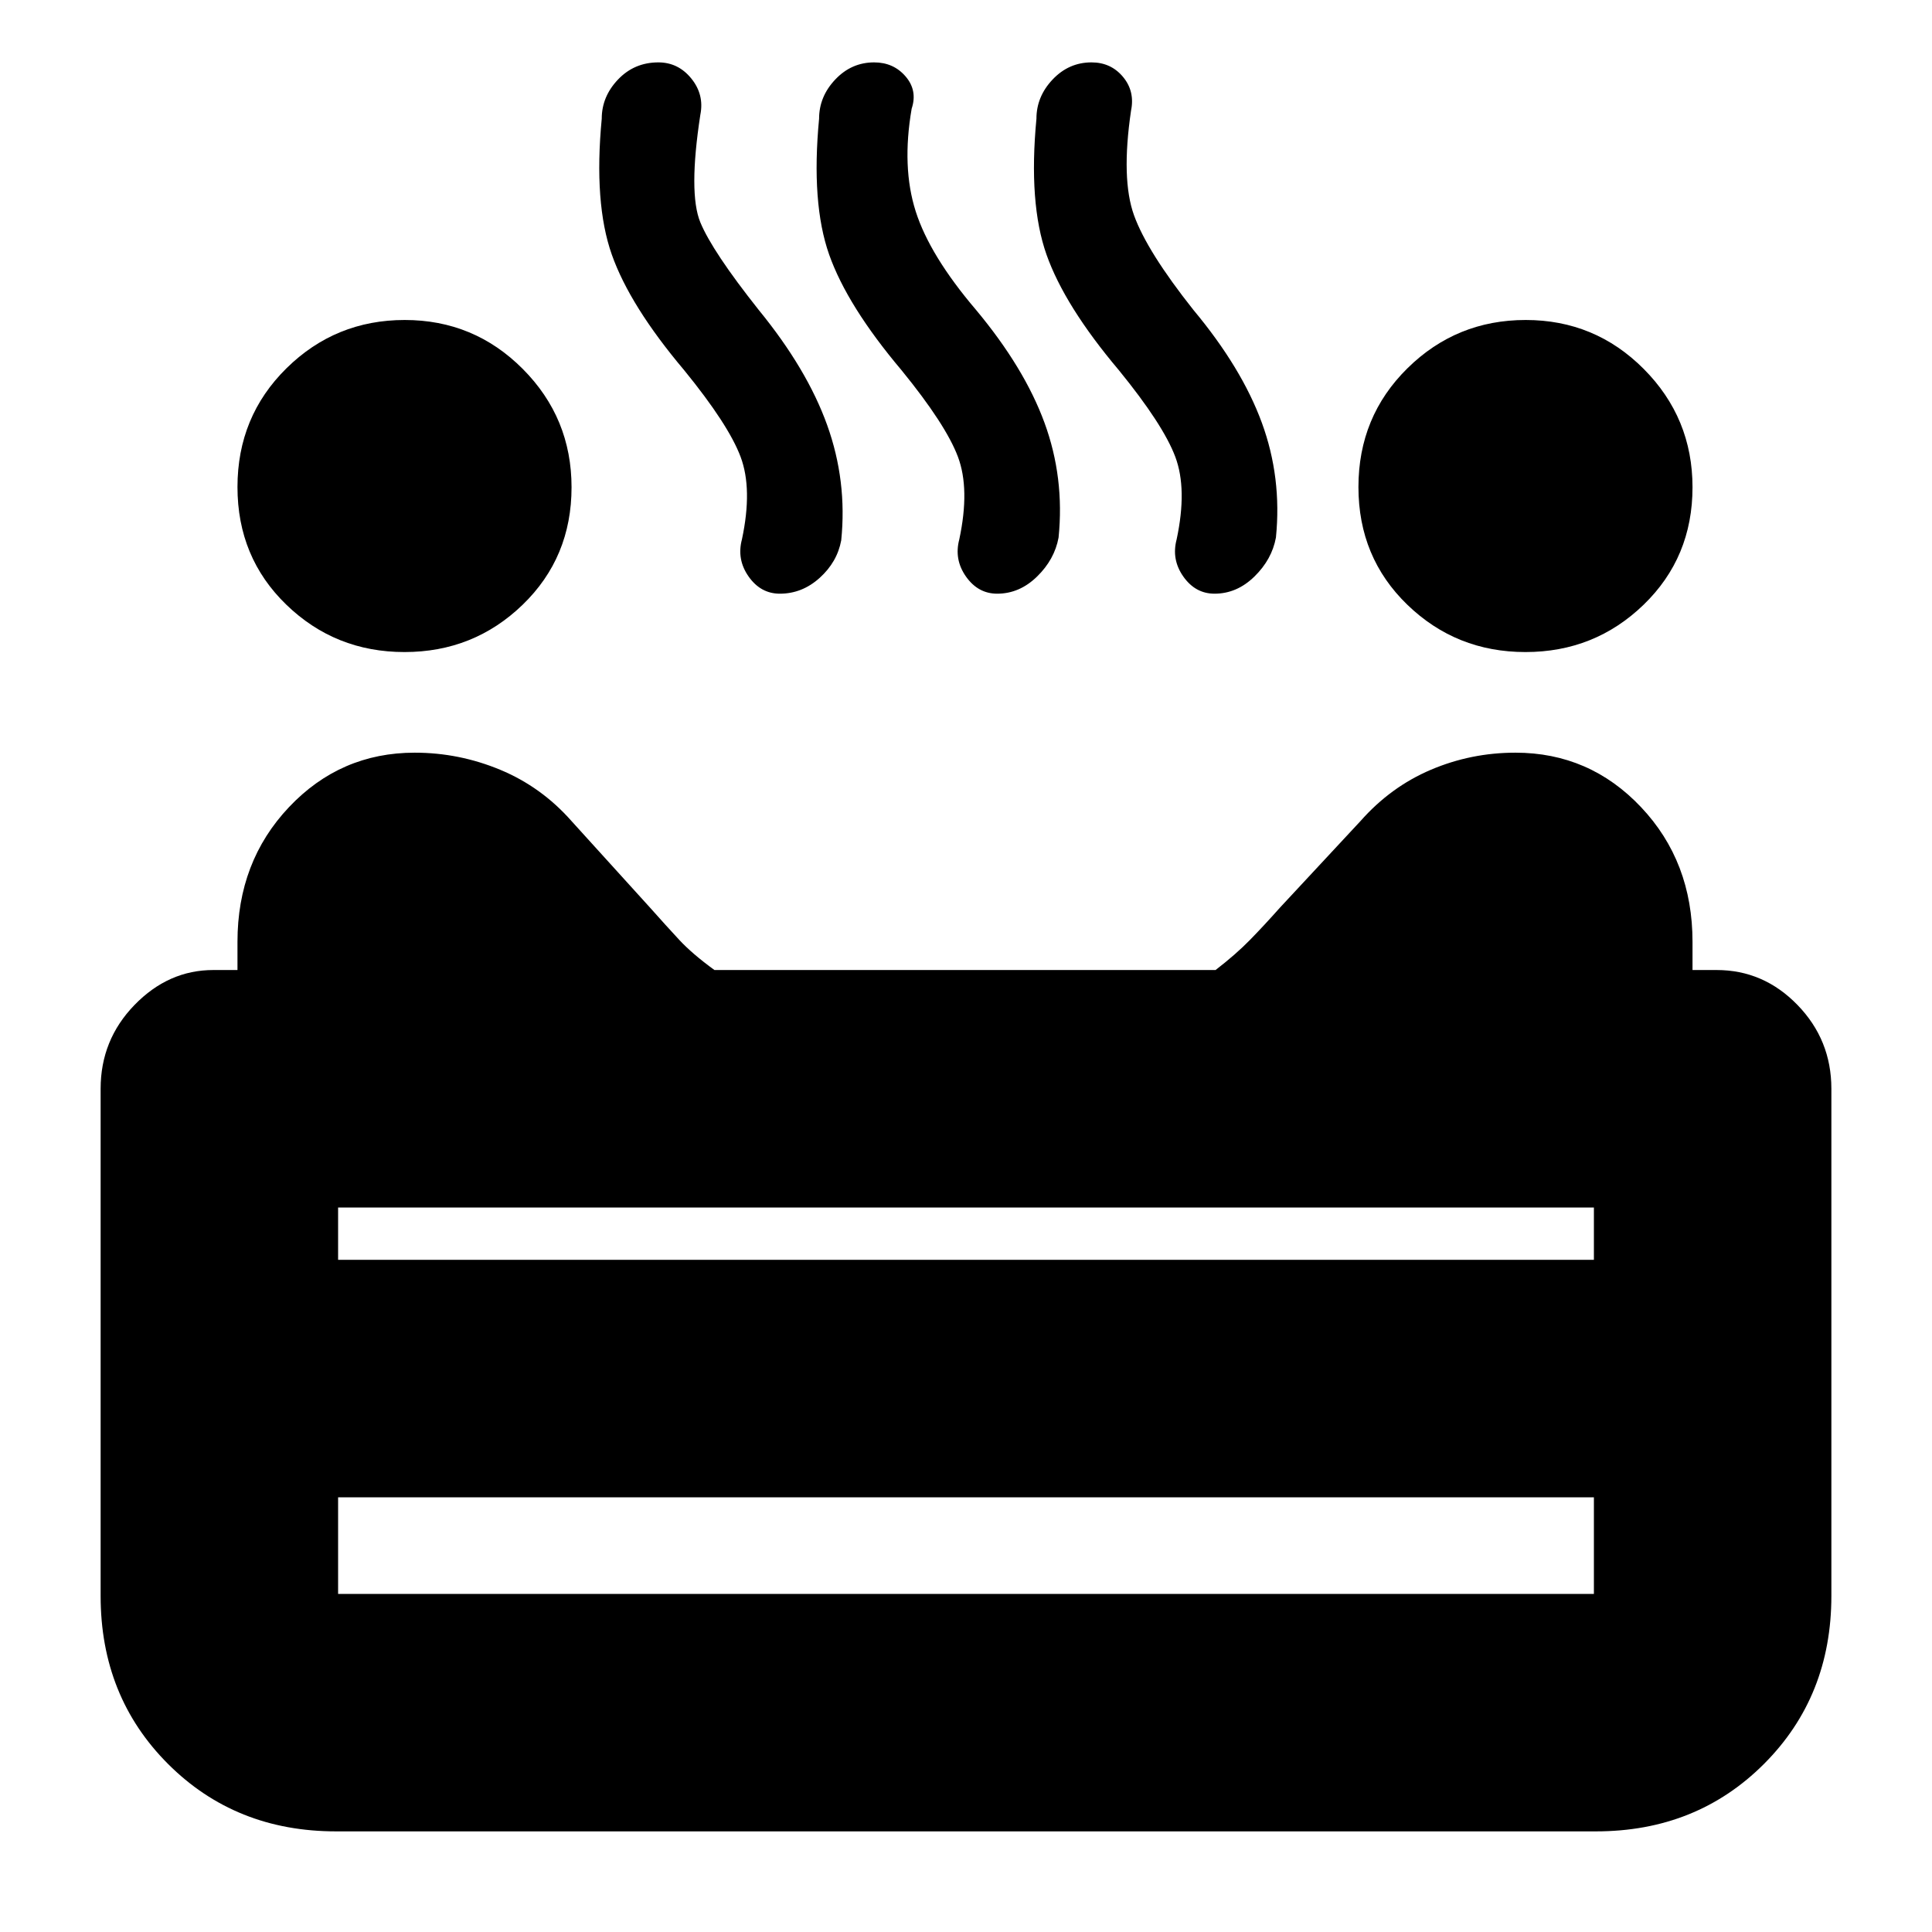 <svg xmlns="http://www.w3.org/2000/svg" height="20" viewBox="0 -960 960 960" width="20"><path d="M758-636q-34.386 0-58.693-23.5Q675-683 675-718t24.343-59q24.342-24 58.778-24t58.658 24.343Q841-752.315 841-717.879 841-683 816.693-659.5T758-636Zm-557 0q-34.386 0-58.693-23.5Q118-683 118-718t24.343-59q24.342-24 58.778-24t58.658 24.343Q284-752.315 284-717.879 284-683 259.693-659.5T201-636Zm186.5-29q-9.5 0-15.5-8.5t-3.333-18.5Q374-717 368-733t-28-43q-27-32-36-57.5t-5-67.5q0-11 8.099-19.5t20.034-8.5q9.867 0 16.367 8t4.5 18q-6 39 0 53.5t29 43.5q24 29.352 34 57.176t7 57.324q-2 10.781-10.708 18.641Q398.583-665 387.5-665Zm108 0q-9.5 0-15.5-8.5t-3.333-18.5Q482-717 476-733t-28-43q-27-32-36-57.5t-5-67.5q0-11 8.043-19.5 8.044-8.5 19.305-8.5Q444-929 450-922t3 16q-5 29 2 51t30 49q24 28.769 34 56.056t7 57.048Q524-682 515.292-673.5q-8.709 8.5-19.792 8.5Zm108 0q-9.5 0-15.5-8.5t-3.333-18.5Q590-717 584-733t-28-43q-27-32-36-57.5t-5-67.5q0-11 8.043-19.5 8.044-8.5 19.305-8.5Q552-929 558-921.818T562-905q-5 34 1.5 52t29.5 47q24 28.769 34 56.056t7 57.048Q632-682 623.292-673.5q-8.709 8.5-19.792 8.5ZM167-50q-50 0-83.5-33.5T50-167v-252q0-24.3 16.85-41.65Q83.7-478 106-478h12v-14q0-39.853 25.587-66.927Q169.174-586 206.067-586q22.044 0 42.489 8.5Q269-569 284-552l39 43q8 9 14.5 16t17.5 15h249q10-7.706 17-14.853Q628-500 636-509l40-43q15-17 34.978-25.5T753-586q36.865 0 62.432 27.073Q841-531.853 841-492v14h12q23.3 0 40.15 17.35Q910-443.3 910-419v252q0 50-33.5 83.5T793-50H167Zm1-284h624v-26H168v26Zm0 166h624v-48H168v48Zm312-166Zm0 118Zm0 0v-118 118Z"/></svg>